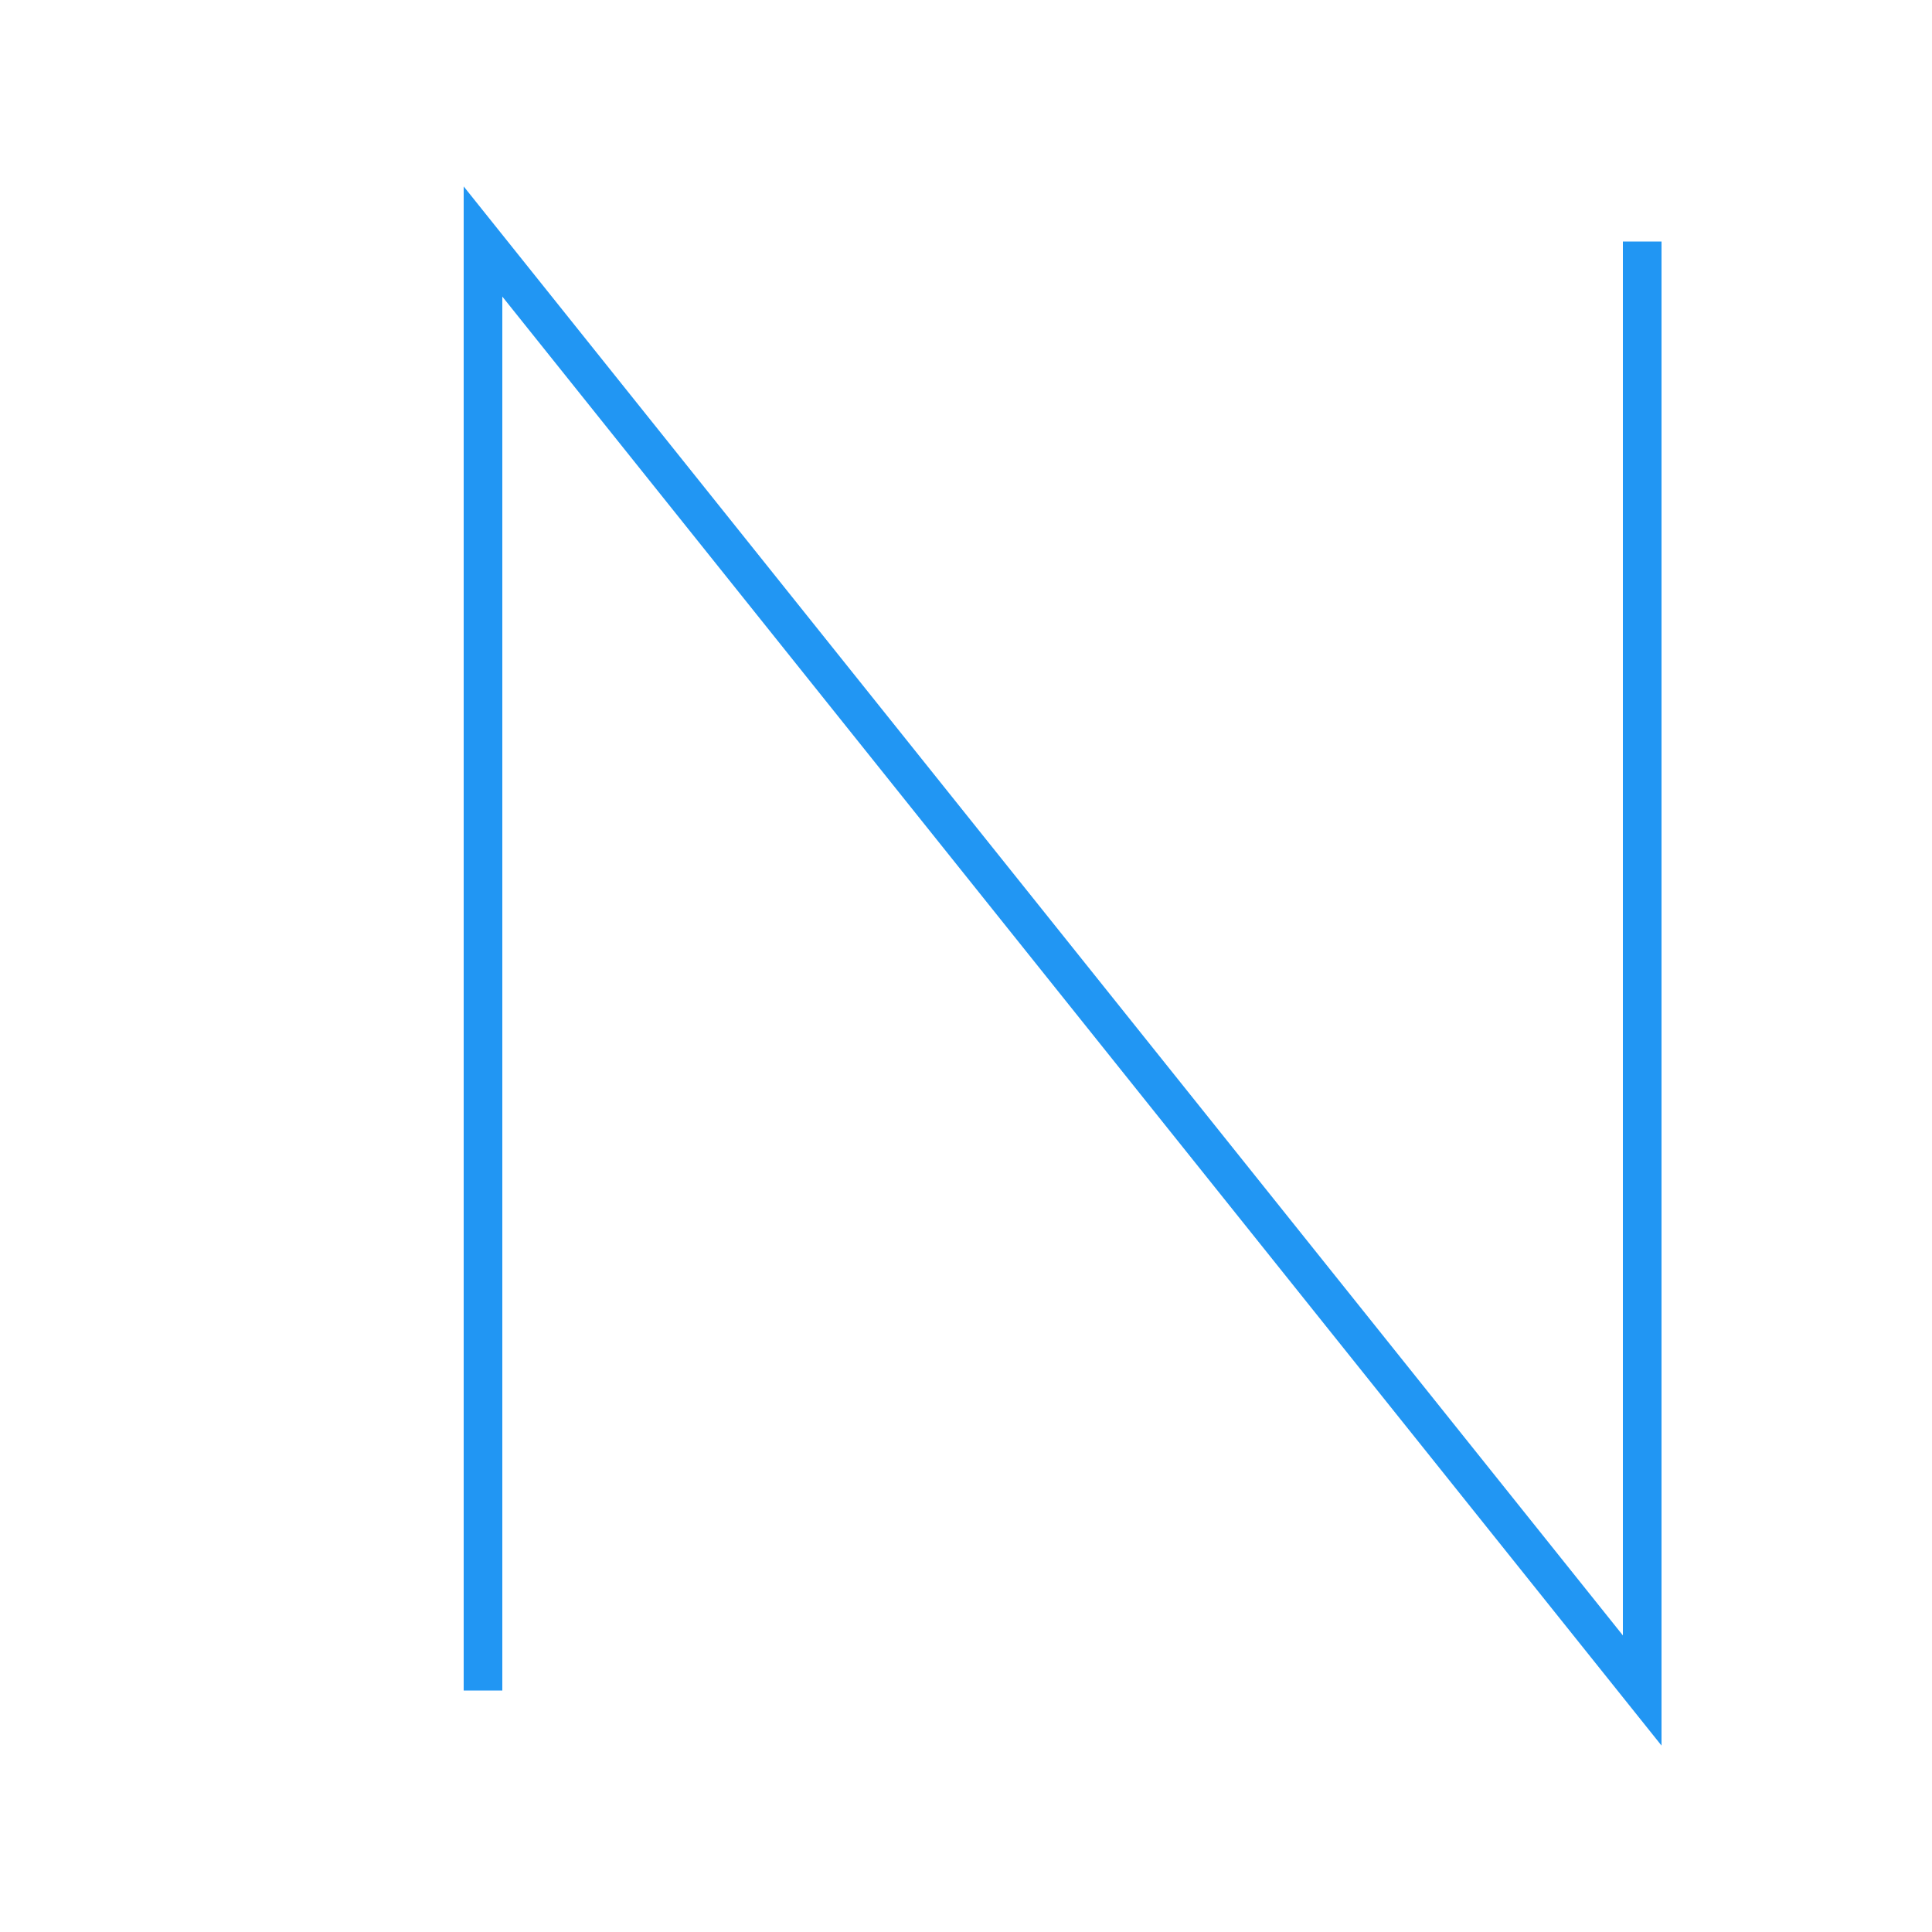 <?xml version="1.0" encoding="UTF-8" standalone="no"?>
<svg width="400" height="400" xmlns="http://www.w3.org/2000/svg">
    
        <style>
            @keyframes draw {
                to {
                    stroke-dashoffset: 0;
                }
            }
        </style>
        
        <script>
            window.onload = function() {
                var path = document.querySelector('#letter-n');
                var length = path.getTotalLength();
                path.style.strokeDasharray = length;
                path.style.strokeDashoffset = length;
                path.style.animation = 'draw 2s ease forwards';
            }
        </script>
        <path id="letter-n" d="M 100,350 L 100,50 L 340,350 L 340,50" fill="none" stroke="#2196F3" stroke-width="8" />
</svg>